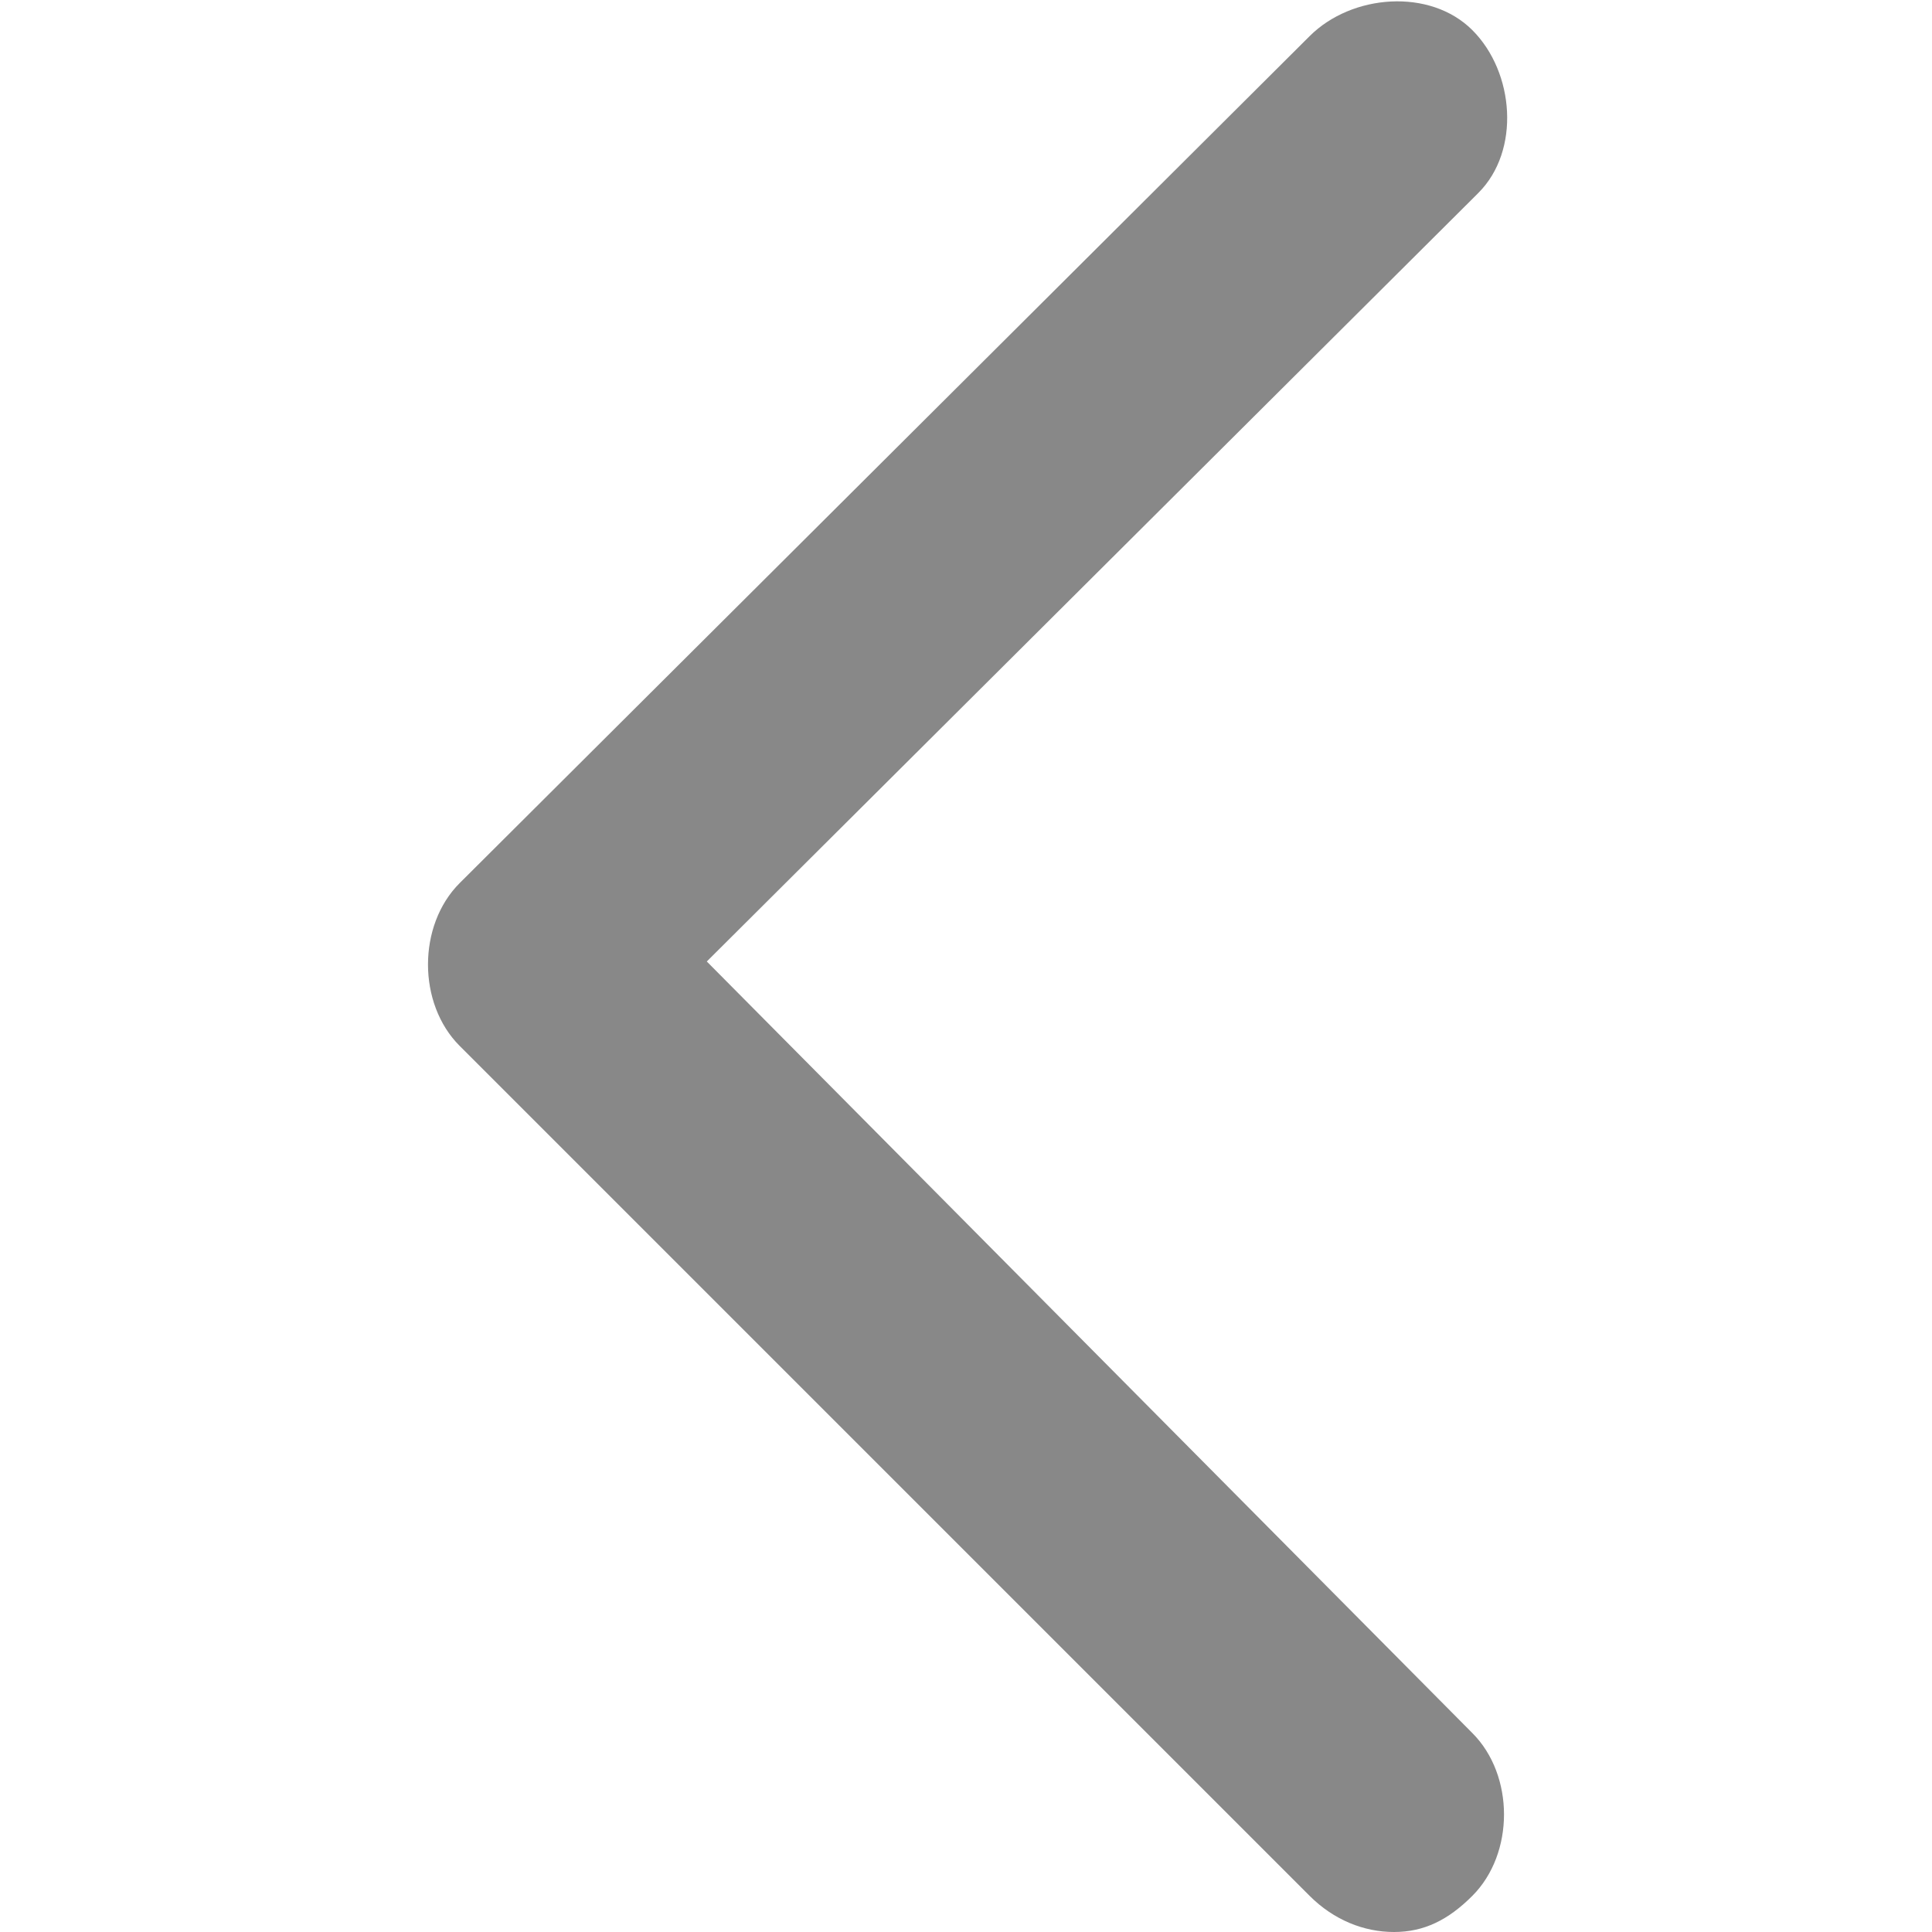 <?xml version="1.0" standalone="no"?><!DOCTYPE svg PUBLIC "-//W3C//DTD SVG 1.1//EN" "http://www.w3.org/Graphics/SVG/1.1/DTD/svg11.dtd"><svg t="1615080902445" class="icon" viewBox="0 0 1024 1024" version="1.1" xmlns="http://www.w3.org/2000/svg" p-id="2122" xmlns:xlink="http://www.w3.org/1999/xlink" width="200" height="200"><defs><style type="text/css"></style></defs><path d="M738.846 1024c-15.975 0-31.95-6.39-44.73-19.17L243.619 554.334c-22.365-22.365-22.365-63.9 0-86.265L694.115 19.17c22.365-22.365 63.9-25.56 86.265-3.195 22.365 22.365 25.56 63.9 3.195 86.265l-3.195 3.195-405.766 404.168 405.766 408.961c22.365 22.365 22.365 63.9 0 86.265-12.78 12.78-25.56 19.17-41.535 19.17z" fill="#888888" p-id="2123"></path></svg>